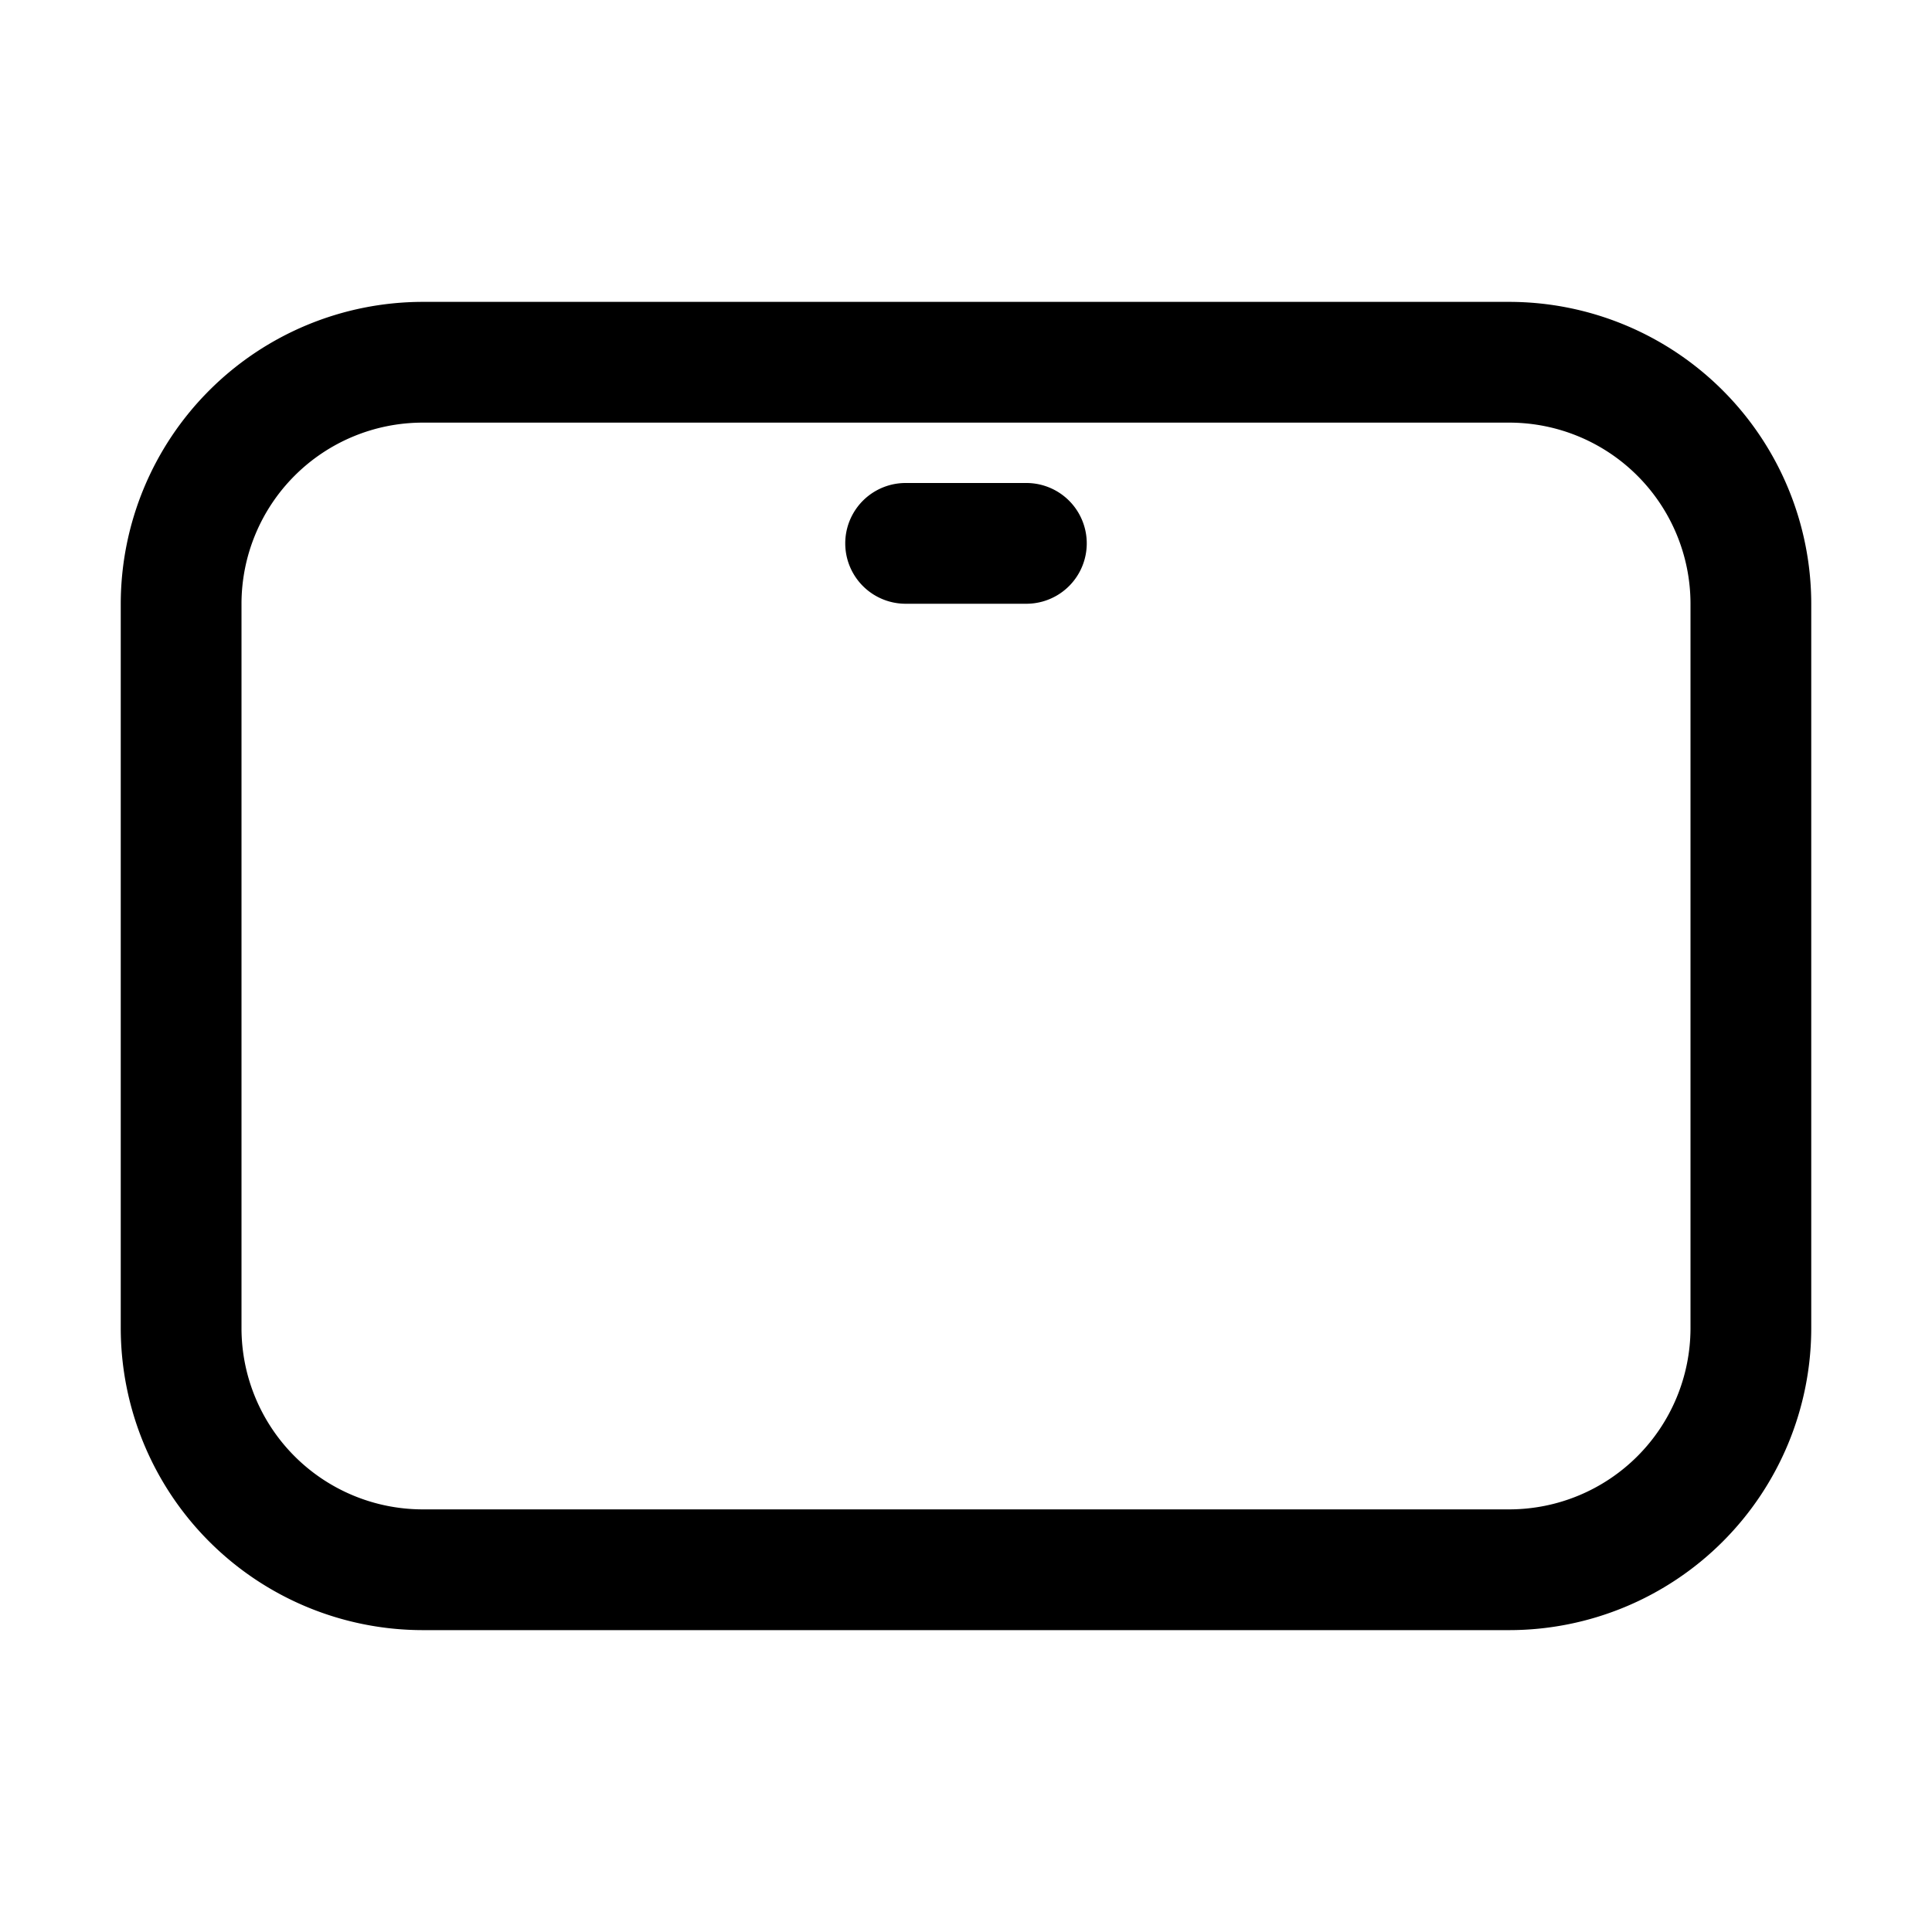<svg xmlns="http://www.w3.org/2000/svg" width="32" height="32" viewBox="0 0 32 32"><path d="M25 5H7a5.006 5.006 0 0 0-5 5v12a5.006 5.006 0 0 0 5 5h18a5.006 5.006 0 0 0 5-5V10a5.006 5.006 0 0 0-5-5m3 17a3.004 3.004 0 0 1-3 3H7a3.003 3.003 0 0 1-3-3V10a3.003 3.003 0 0 1 3-3h18a3.003 3.003 0 0 1 3 3zM17 8h-2a1 1 0 1 0 0 2h2a1 1 0 1 0 0-2"/></svg>